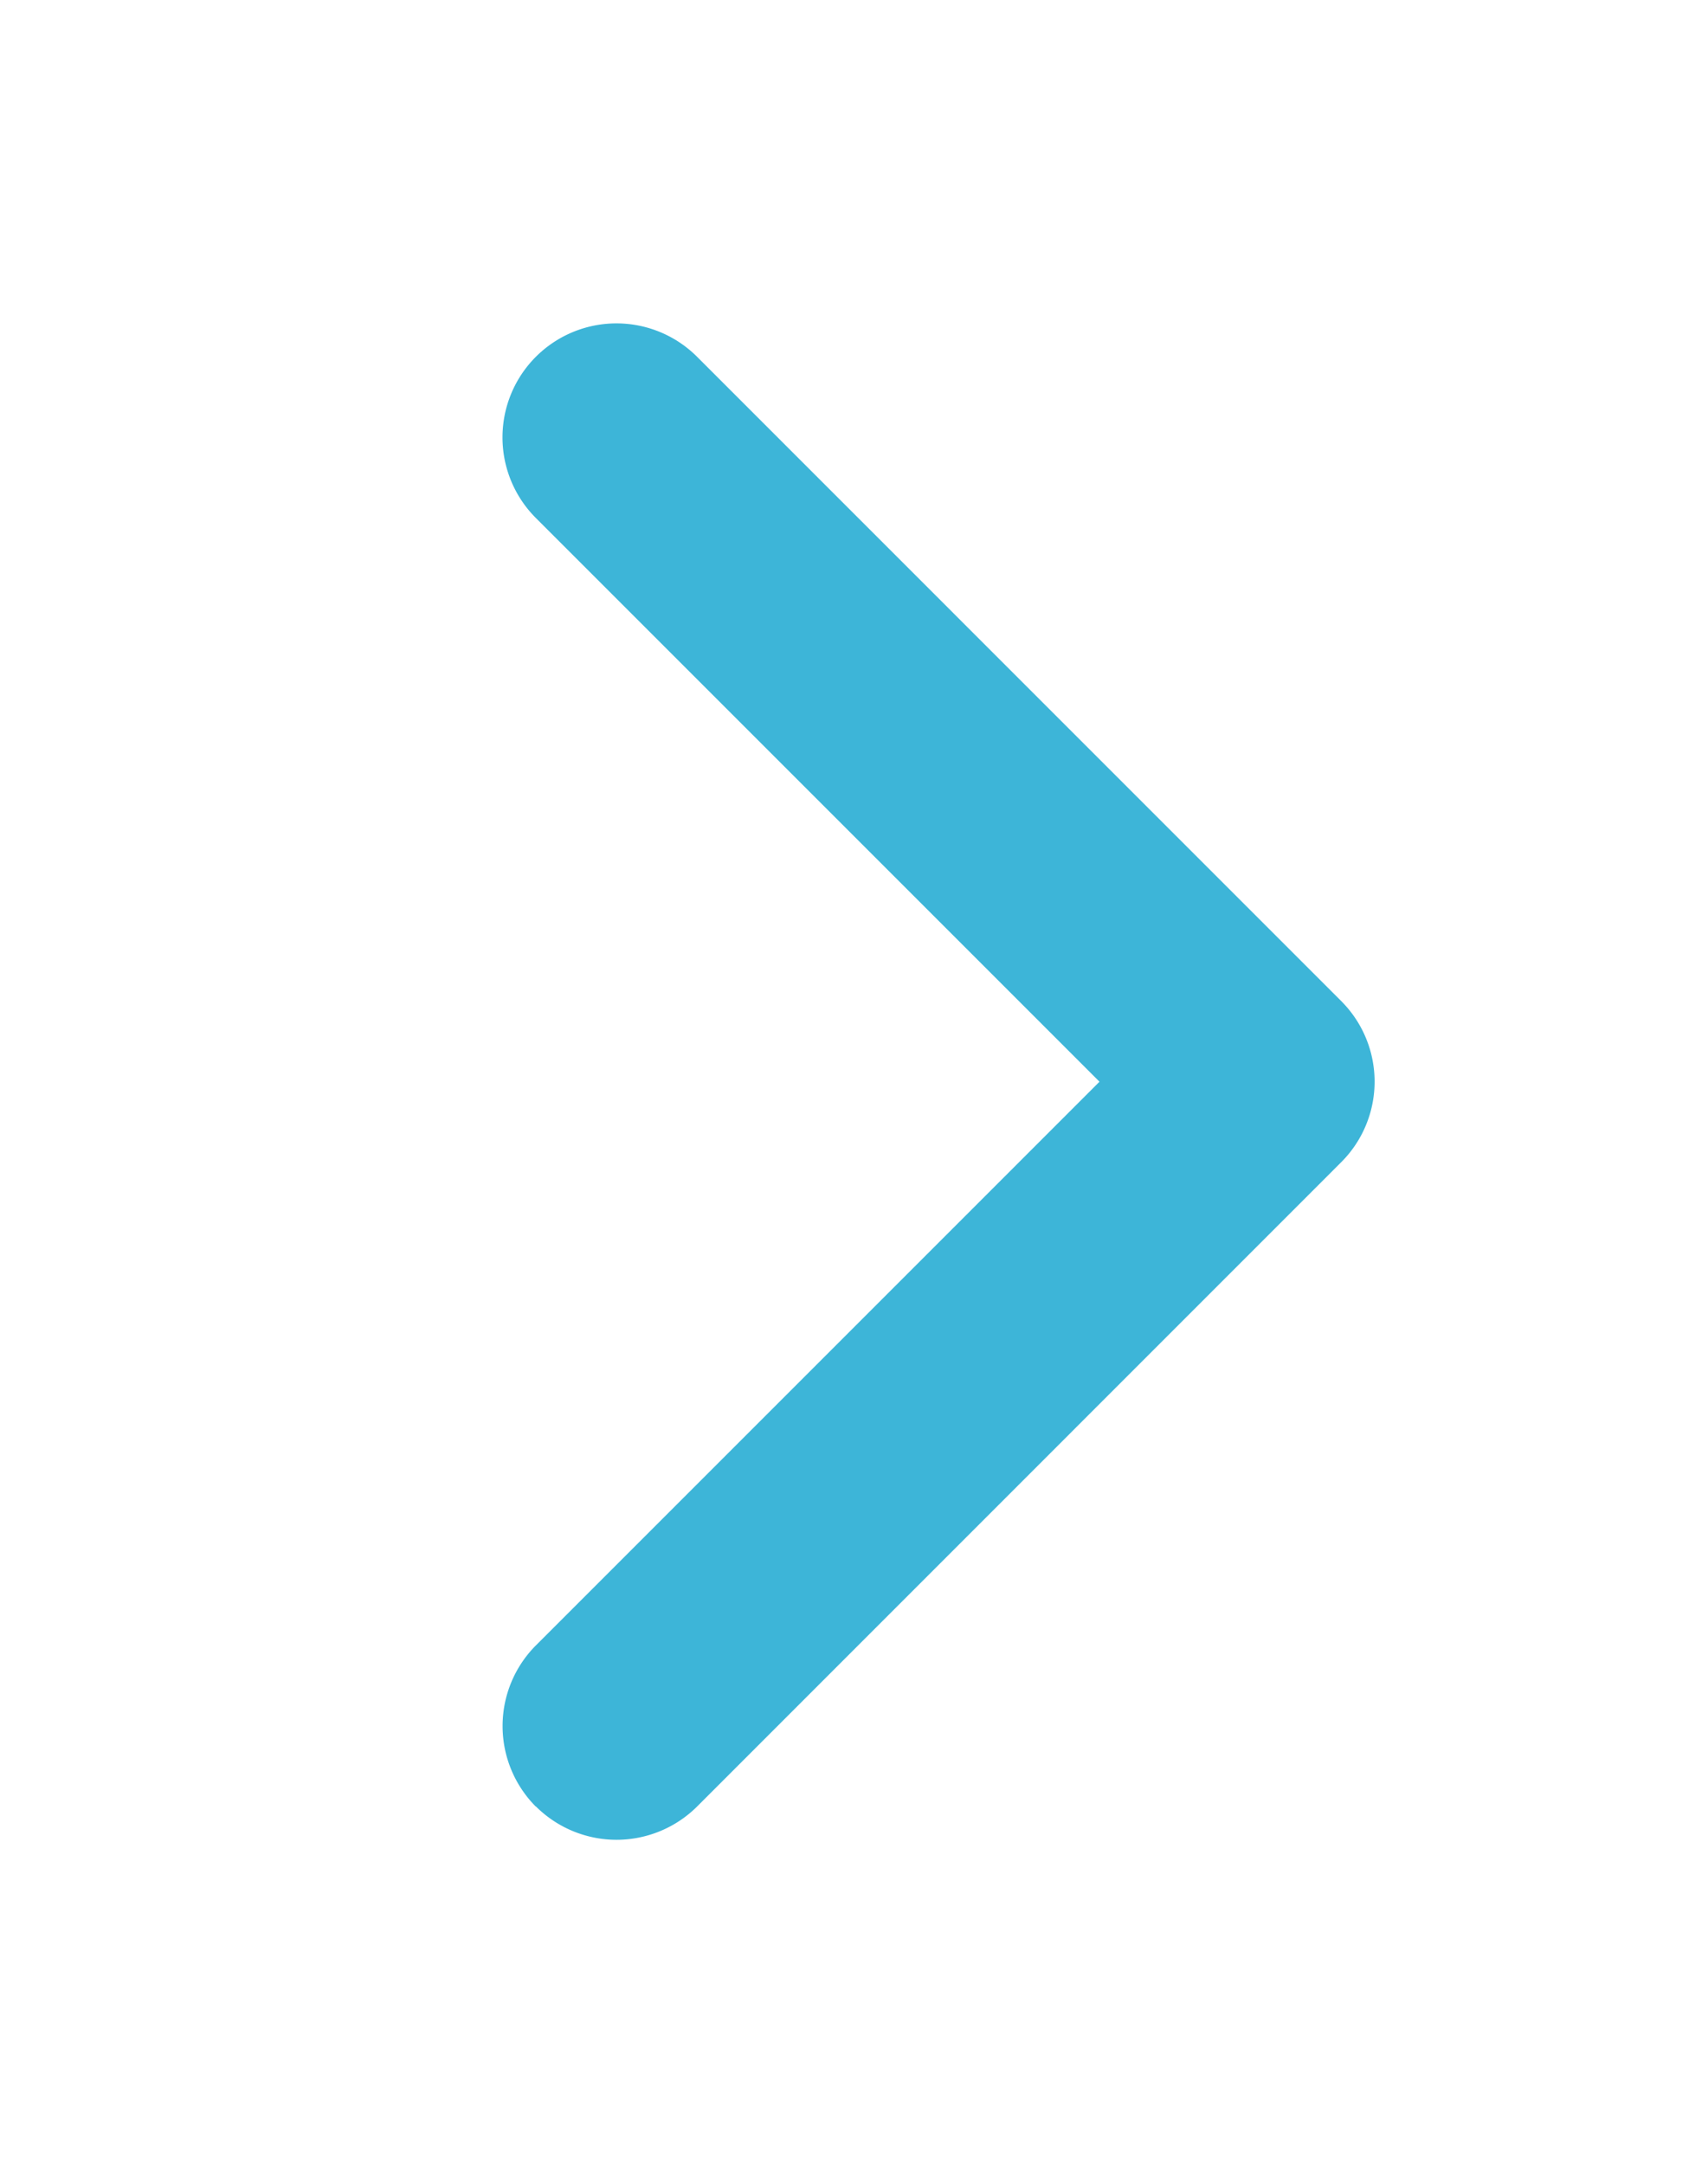 <svg xmlns="http://www.w3.org/2000/svg" width="30" height="38" viewBox="0 0 30 38">
    <path style="fill:none" d="M0 0h30v38H0z"/>
    <path data-name="&gt;" d="M16971.412 8023.871a2.006 2.006 0 0 1 0-2.831l9.9-9.9-9.9-9.9a2 2 0 0 1 2.832-2.831l11.313 11.314a2 2 0 0 1 0 2.831l-11.312 11.314a2.006 2.006 0 0 1-2.832 0z" transform="translate(-16962 -7992.143)" style="fill:#3db5d8"/>
</svg>
